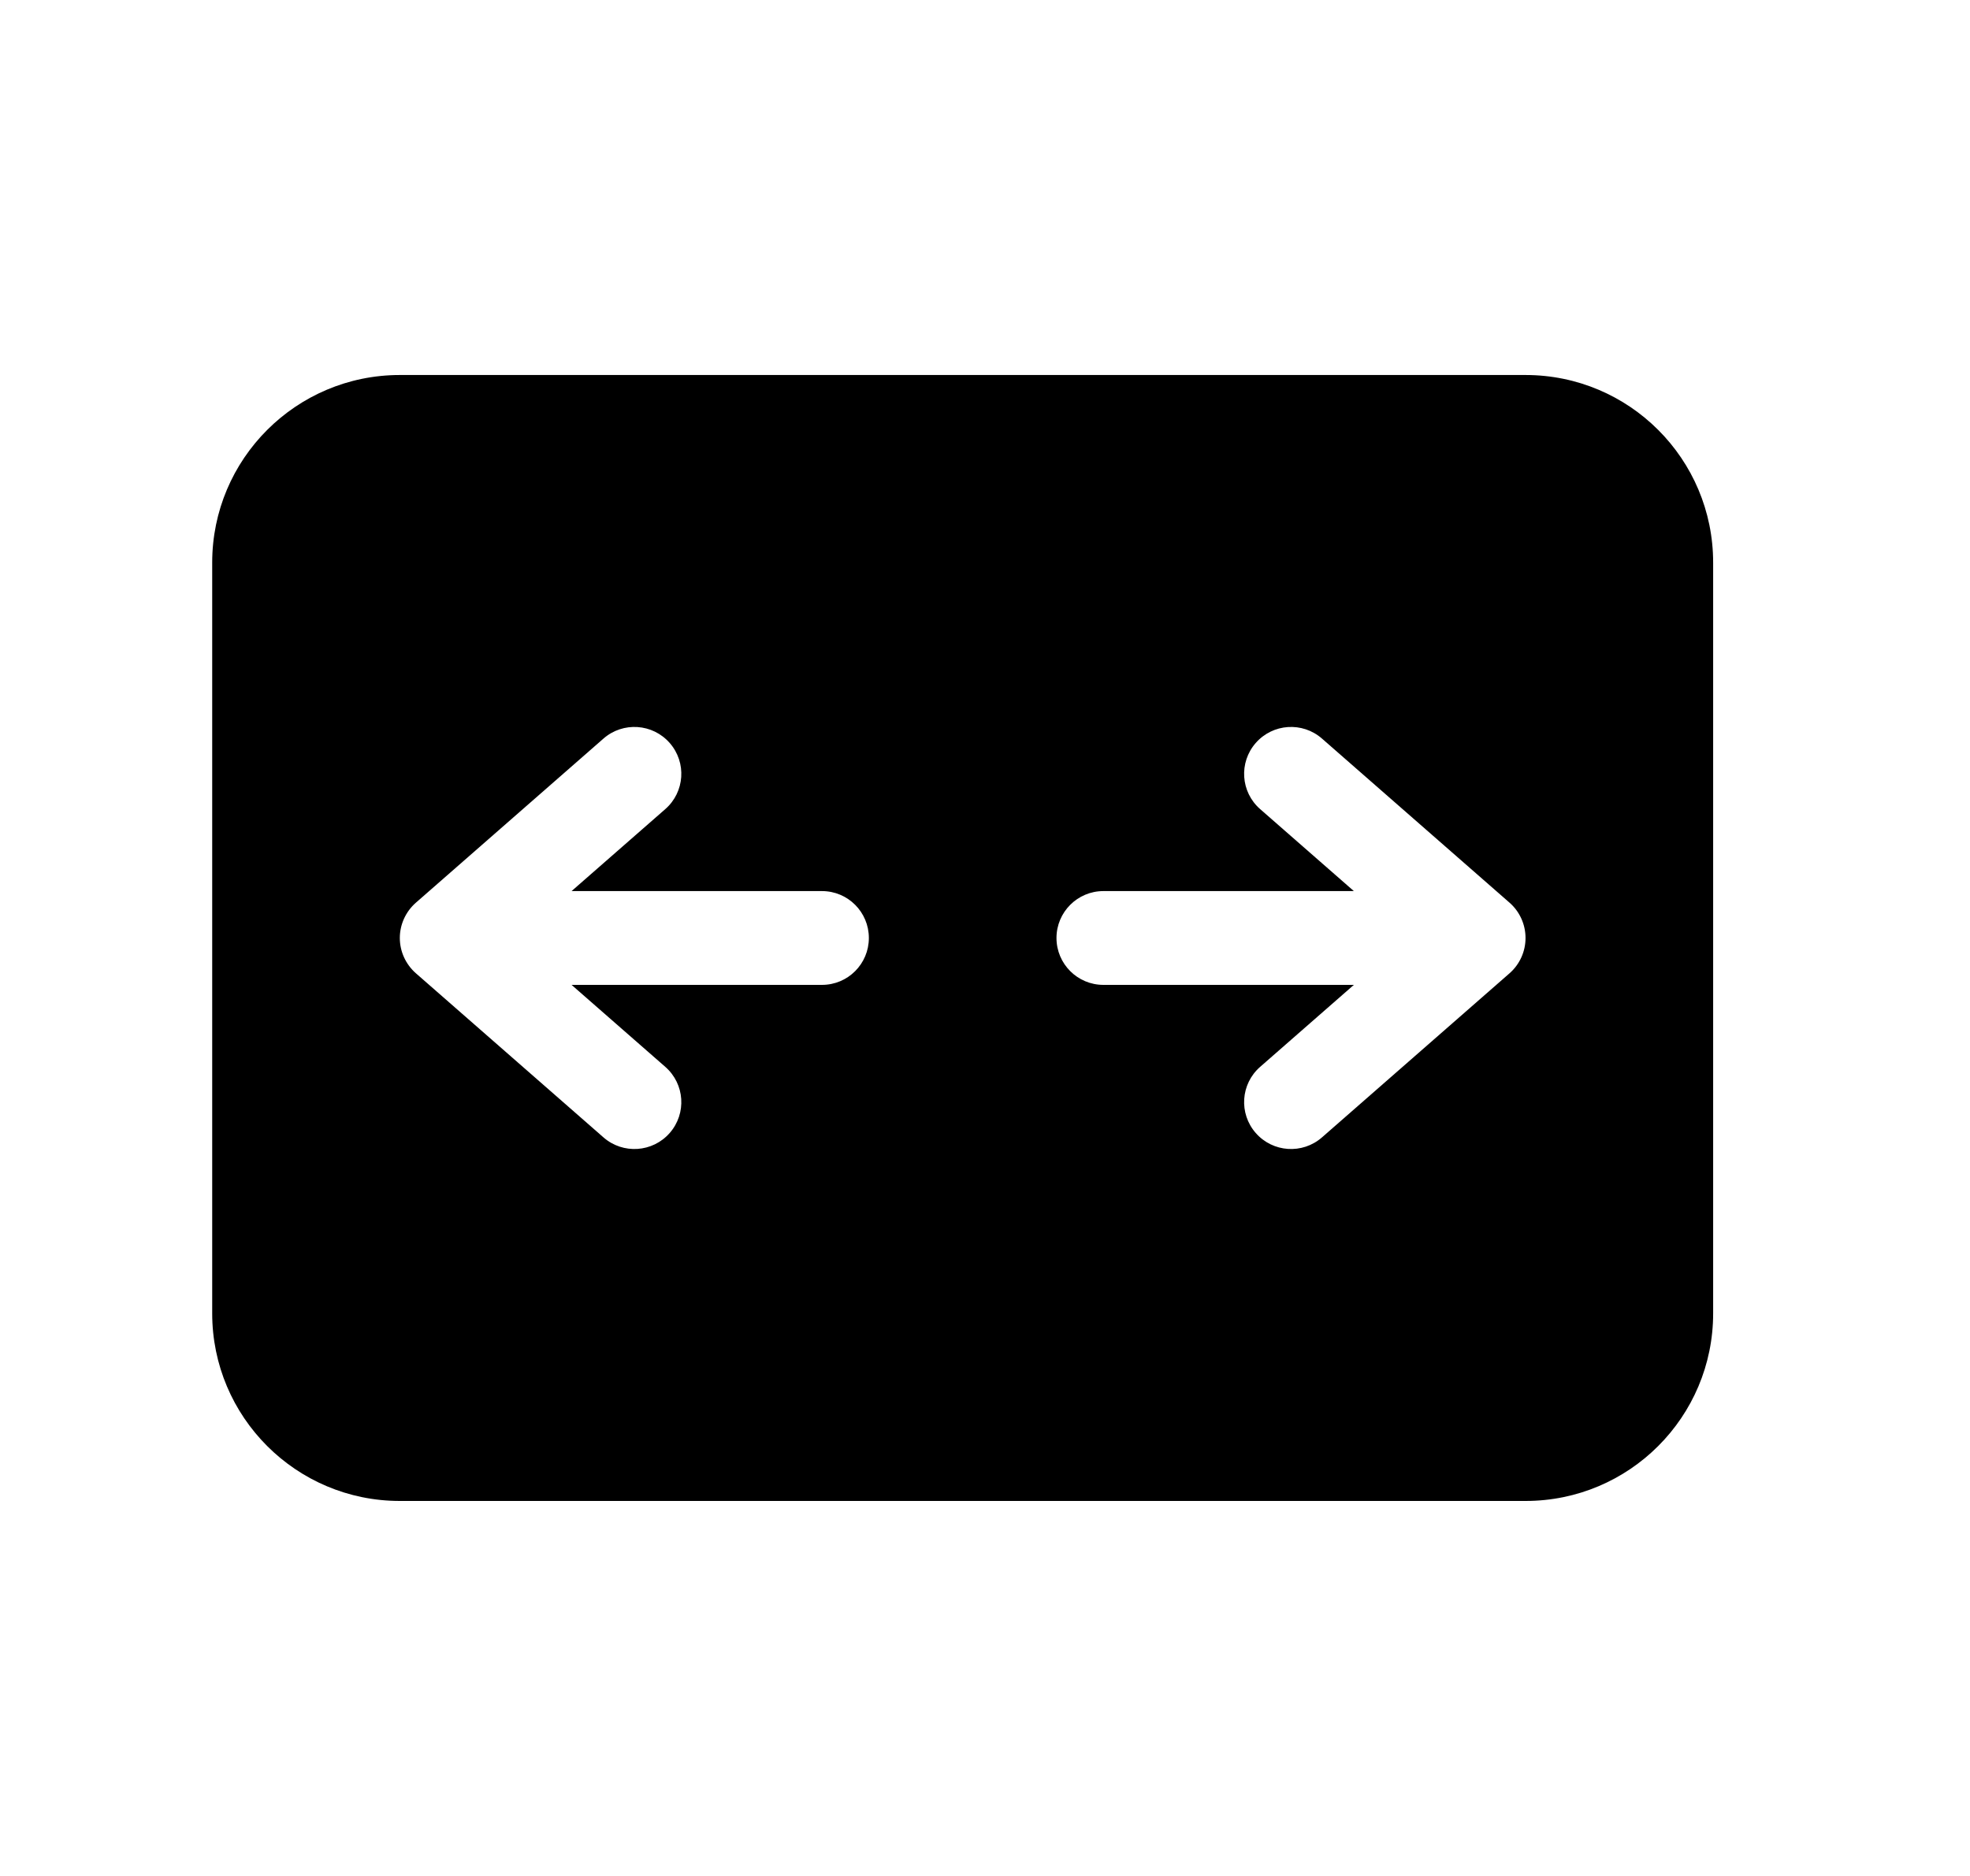 <svg viewBox="0 0 21 20" fill="none" xmlns="http://www.w3.org/2000/svg">
  <path d="M2.262 5.998C2.262 4.893 3.158 3.998 4.262 3.998H16.262C17.367 3.998 18.262 4.893 18.262 5.998V14.002C18.262 15.107 17.367 16.002 16.262 16.002H4.262C3.158 16.002 2.262 15.107 2.262 14.002V5.998ZM13.386 12.079C13.568 12.287 13.884 12.308 14.092 12.126L16.092 10.376C16.2 10.281 16.262 10.144 16.262 10C16.262 9.856 16.2 9.719 16.092 9.624L14.092 7.874C13.884 7.692 13.568 7.713 13.386 7.921C13.204 8.129 13.225 8.444 13.433 8.626L14.432 9.5H11.762C11.486 9.5 11.262 9.724 11.262 10C11.262 10.276 11.486 10.5 11.762 10.5H14.432L13.433 11.374C13.225 11.556 13.204 11.871 13.386 12.079ZM7.139 7.921C6.957 7.713 6.641 7.692 6.433 7.874L4.433 9.624C4.325 9.719 4.262 9.856 4.262 10C4.262 10.144 4.325 10.281 4.433 10.376L6.433 12.126C6.641 12.308 6.957 12.287 7.139 12.079C7.321 11.871 7.3 11.556 7.092 11.374L6.093 10.5H8.762C9.039 10.5 9.262 10.276 9.262 10C9.262 9.724 9.039 9.5 8.762 9.5H6.093L7.092 8.626C7.3 8.444 7.321 8.129 7.139 7.921Z" fill="currentColor" />
</svg>
